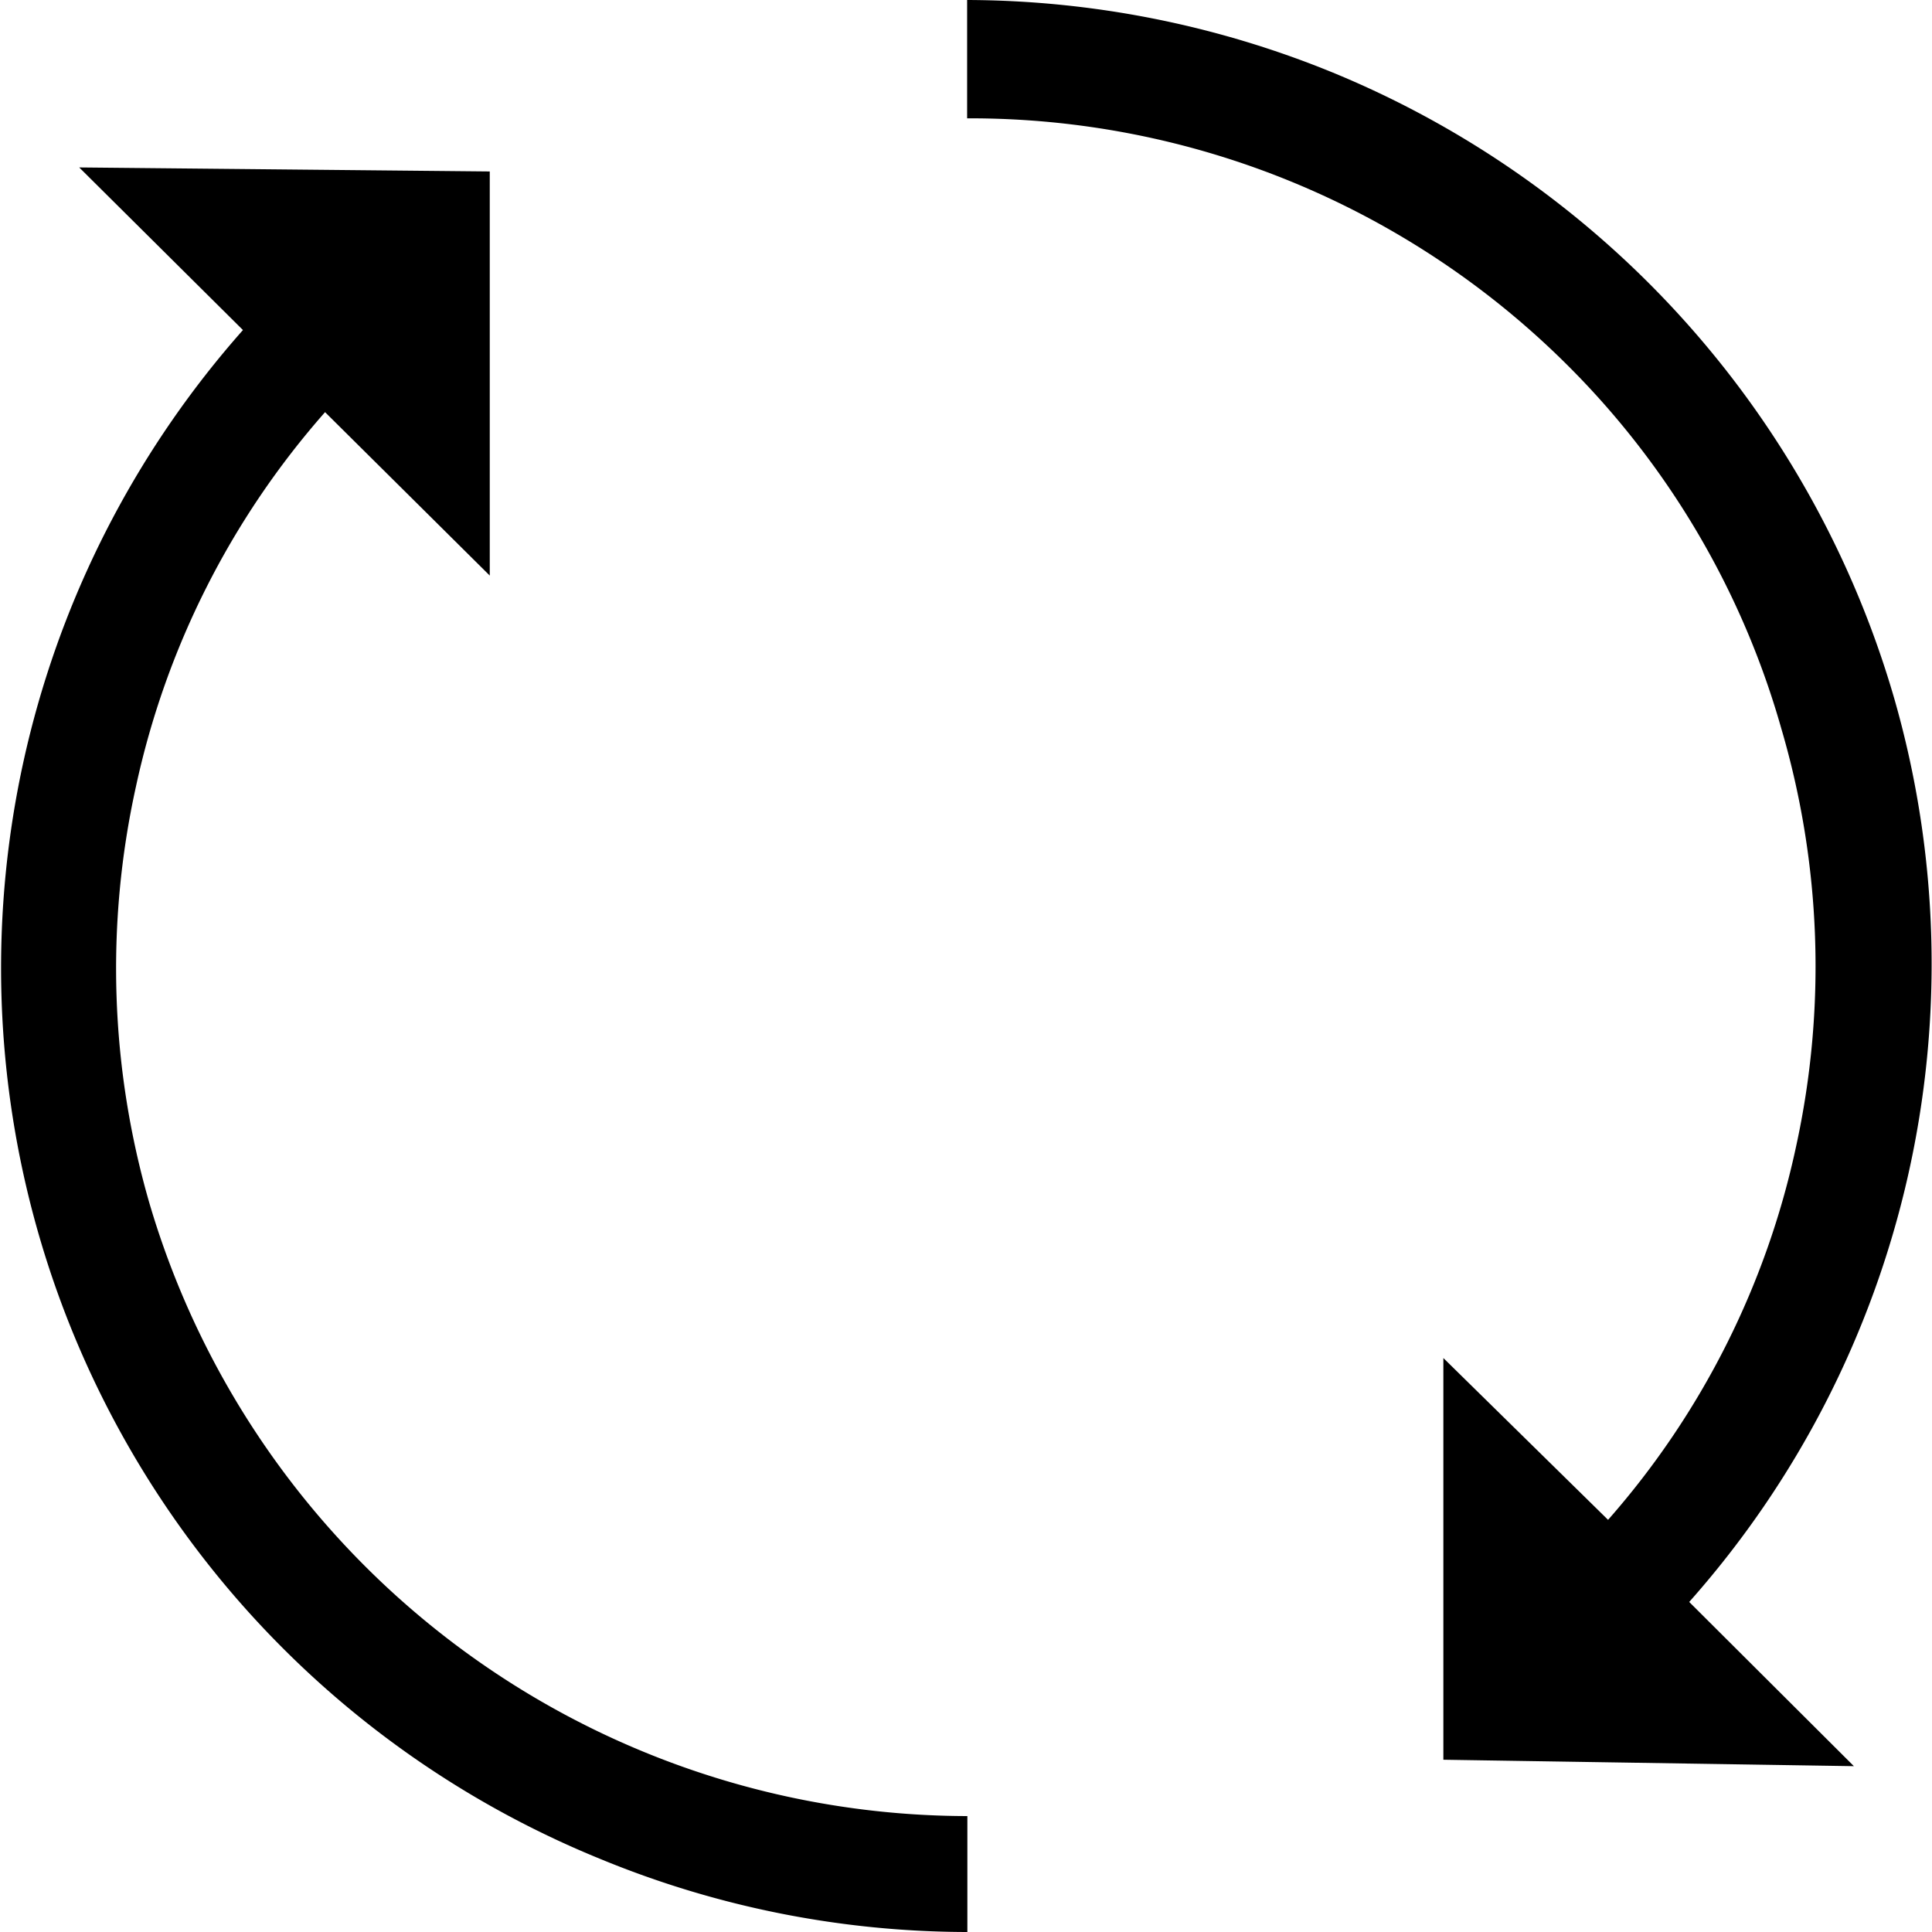 <svg xmlns="http://www.w3.org/2000/svg" width="24" height="24" viewBox="0 0 24 24">
  <path d="M811.532,3704.68a12.024,12.024,0,0,0-6.979-7.78,12.086,12.086,0,0,0-4.539-.9v1.47a10.508,10.508,0,0,1,7.451,3.06,10.353,10.353,0,0,1,2.663,4.52,10.471,10.471,0,0,1,.184,5.19,10.275,10.275,0,0,1-2.336,4.64l-2.046-2.01v4.99l5.1,0.08-2.046-2.04A11.937,11.937,0,0,0,811.532,3704.68Zm-21.672,6.28a10.477,10.477,0,0,1-.171-5.19,10.333,10.333,0,0,1,2.349-4.65l2.046,2.03v-5.02l-5.1-.05,2.034,2.02a11.951,11.951,0,0,0,4.433,18.99,11.991,11.991,0,0,0,4.566.91v-1.44A10.609,10.609,0,0,1,789.86,3710.96Z" transform="translate(-788 -3696)"/>
</svg>
